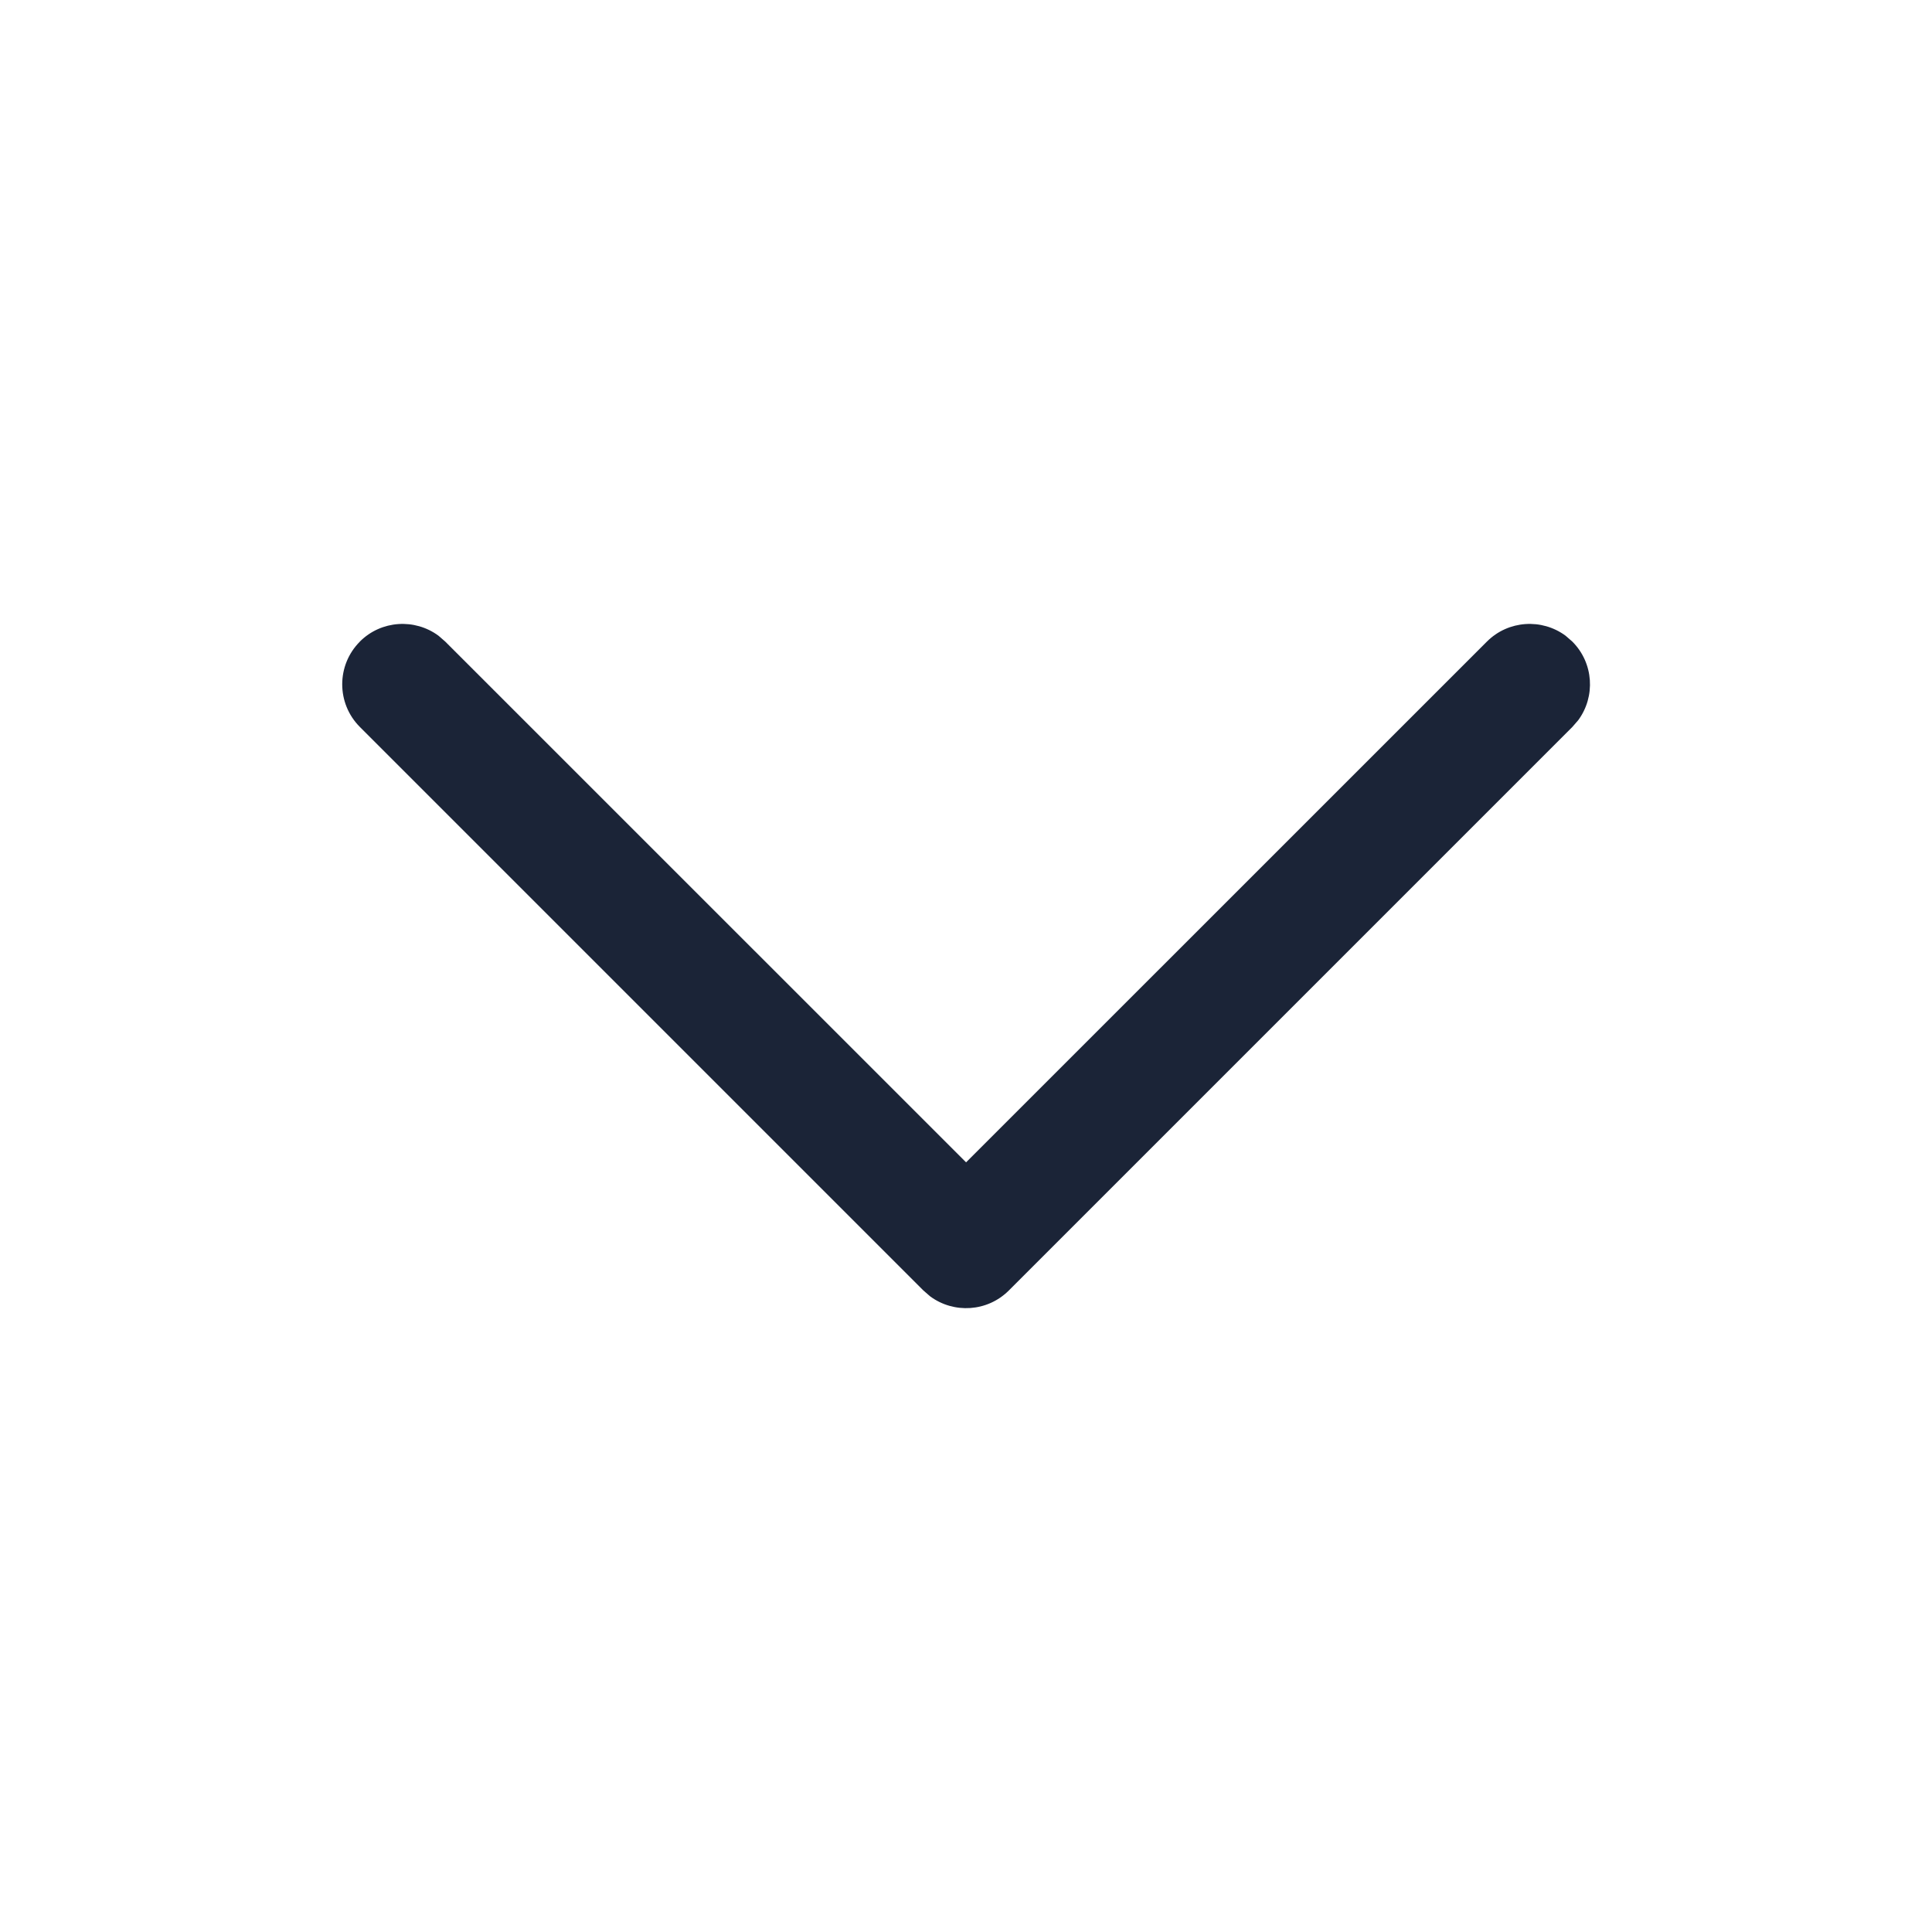 <svg width="24" height="24" viewBox="0 0 24 24" fill="none" xmlns="http://www.w3.org/2000/svg">
<path d="M4.47,7.97c0.266,-0.266 0.683,-0.29 0.977,-0.073l0.084,0.073l6.47,6.469l6.47,-6.469c0.266,-0.266 0.683,-0.29 0.977,-0.073l0.084,0.073c0.266,0.266 0.29,0.683 0.073,0.977l-0.073,0.084l-7,7c-0.266,0.266 -0.683,0.29 -0.977,0.073l-0.084,-0.073l-7,-7c-0.293,-0.293 -0.293,-0.768 0,-1.061z" fill="#1B2437"/>
</svg>
